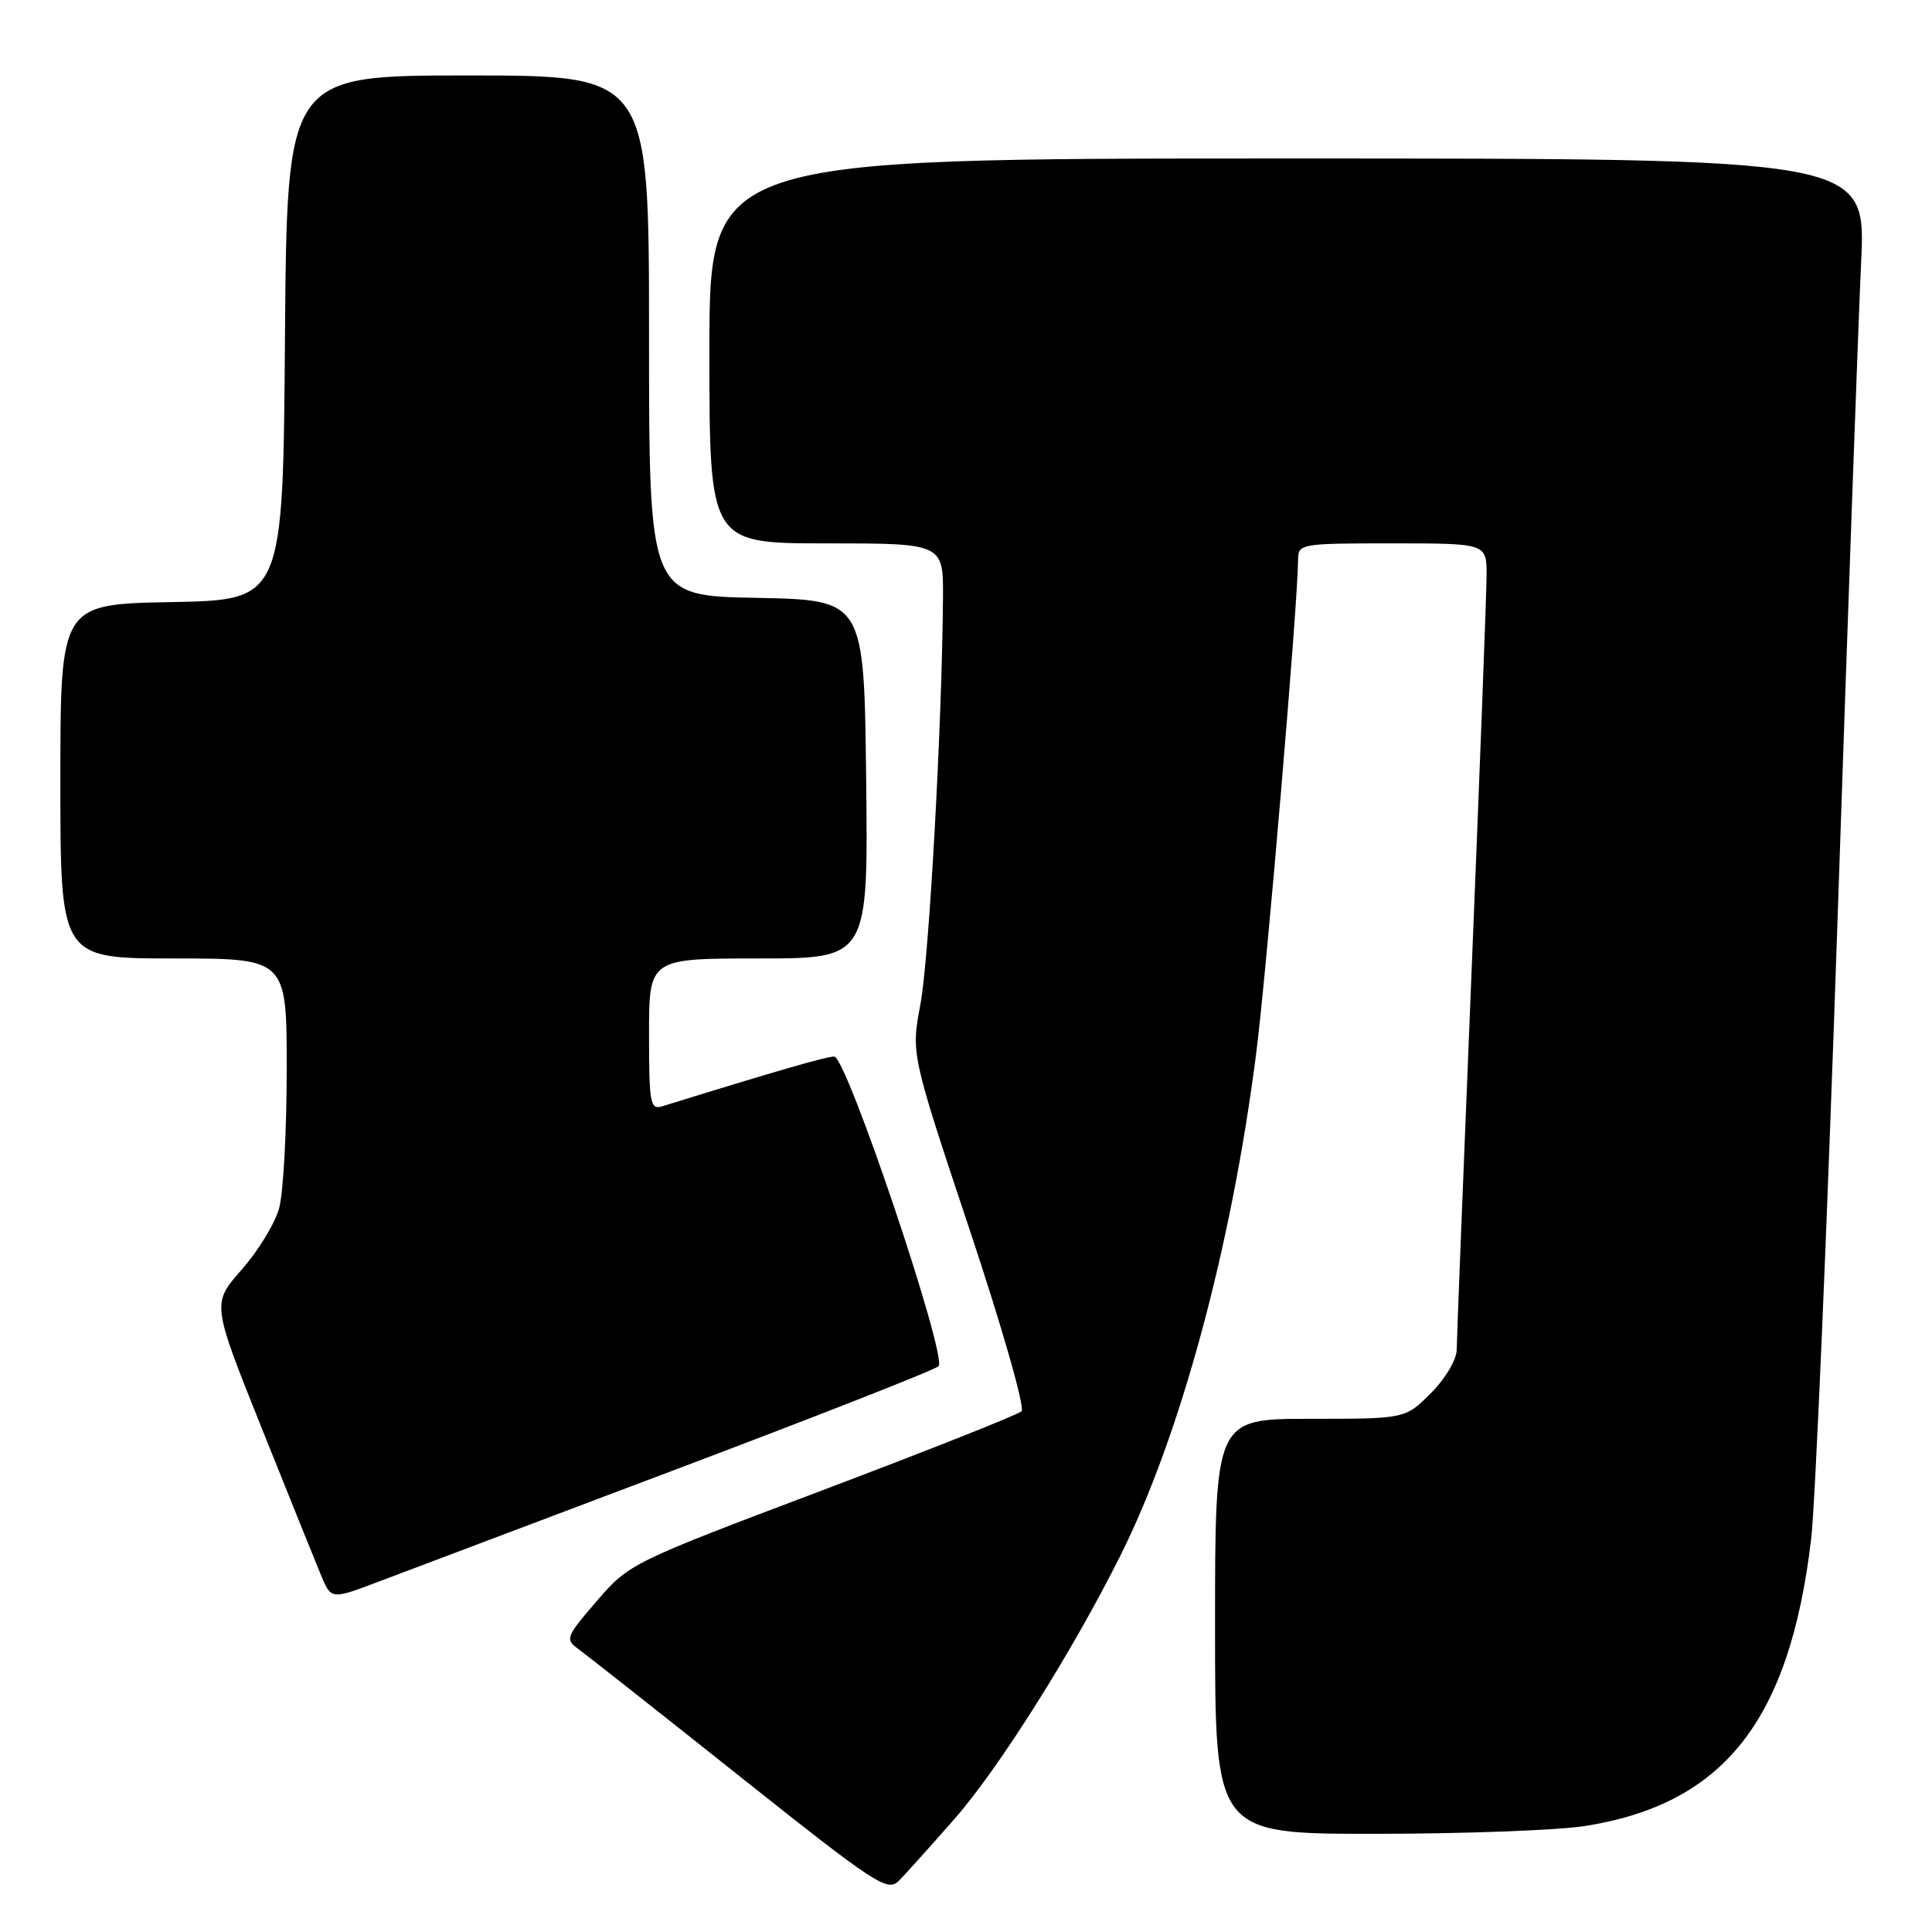 <?xml version="1.0" encoding="UTF-8" standalone="no"?>
<!DOCTYPE svg PUBLIC "-//W3C//DTD SVG 1.1//EN" "http://www.w3.org/Graphics/SVG/1.1/DTD/svg11.dtd" >
<svg xmlns="http://www.w3.org/2000/svg" xmlns:xlink="http://www.w3.org/1999/xlink" version="1.1" viewBox="0 0 256 256">
 <g >
 <path fill="currentColor"
d=" M 126.42 241.08 C 132.29 234.42 142.07 218.91 148.46 206.12 C 156.43 190.19 163.20 165.13 166.46 139.50 C 167.84 128.68 171.98 79.79 172.00 74.25 C 172.00 72.04 172.21 72.00 184.50 72.00 C 197.00 72.00 197.00 72.00 196.98 76.25 C 196.97 78.59 196.08 102.10 195.00 128.50 C 193.92 154.90 193.03 177.56 193.02 178.85 C 193.01 180.17 191.51 182.69 189.60 184.60 C 186.20 188.00 186.20 188.00 173.60 188.00 C 161.00 188.00 161.00 188.00 161.00 215.50 C 161.00 243.00 161.00 243.00 182.25 242.99 C 193.94 242.99 206.43 242.52 210.00 241.96 C 228.40 239.06 237.12 228.02 239.98 204.00 C 240.54 199.32 242.11 162.43 243.48 122.00 C 244.84 81.58 246.25 42.31 246.61 34.75 C 247.26 21.00 247.26 21.00 170.63 21.00 C 94.00 21.00 94.00 21.00 94.00 46.50 C 94.00 72.00 94.00 72.00 109.50 72.00 C 125.00 72.00 125.00 72.00 124.95 79.25 C 124.83 95.92 123.11 126.97 121.96 133.08 C 120.72 139.65 120.72 139.65 128.47 162.91 C 132.76 175.78 135.84 186.54 135.36 187.00 C 134.89 187.46 123.00 192.17 108.95 197.48 C 83.66 207.03 83.35 207.18 79.08 212.14 C 74.99 216.88 74.86 217.22 76.63 218.50 C 77.66 219.25 87.28 226.83 98.00 235.36 C 116.18 249.81 117.61 250.74 119.14 249.18 C 120.04 248.26 123.32 244.61 126.42 241.08 Z  M 90.00 194.54 C 108.43 187.58 123.89 181.51 124.36 181.03 C 125.58 179.82 112.17 140.00 110.54 140.00 C 109.47 140.00 102.92 141.89 87.75 146.59 C 86.16 147.08 86.00 146.20 86.00 137.07 C 86.00 127.00 86.00 127.00 100.52 127.00 C 115.04 127.00 115.04 127.00 114.77 103.25 C 114.50 79.50 114.50 79.50 100.25 79.22 C 86.00 78.95 86.00 78.95 86.00 44.47 C 86.00 10.00 86.00 10.00 62.01 10.00 C 38.03 10.00 38.03 10.00 37.76 44.75 C 37.50 79.50 37.50 79.50 22.75 79.78 C 8.00 80.05 8.00 80.05 8.00 103.53 C 8.00 127.00 8.00 127.00 23.00 127.00 C 38.00 127.00 38.00 127.00 37.99 141.75 C 37.99 149.86 37.54 158.13 36.98 160.12 C 36.43 162.12 34.20 165.77 32.02 168.24 C 28.07 172.73 28.07 172.73 34.63 189.11 C 38.24 198.13 41.80 206.95 42.54 208.73 C 43.88 211.96 43.88 211.96 50.19 209.57 C 53.66 208.26 71.57 201.50 90.00 194.54 Z "/>
</g>
</svg>